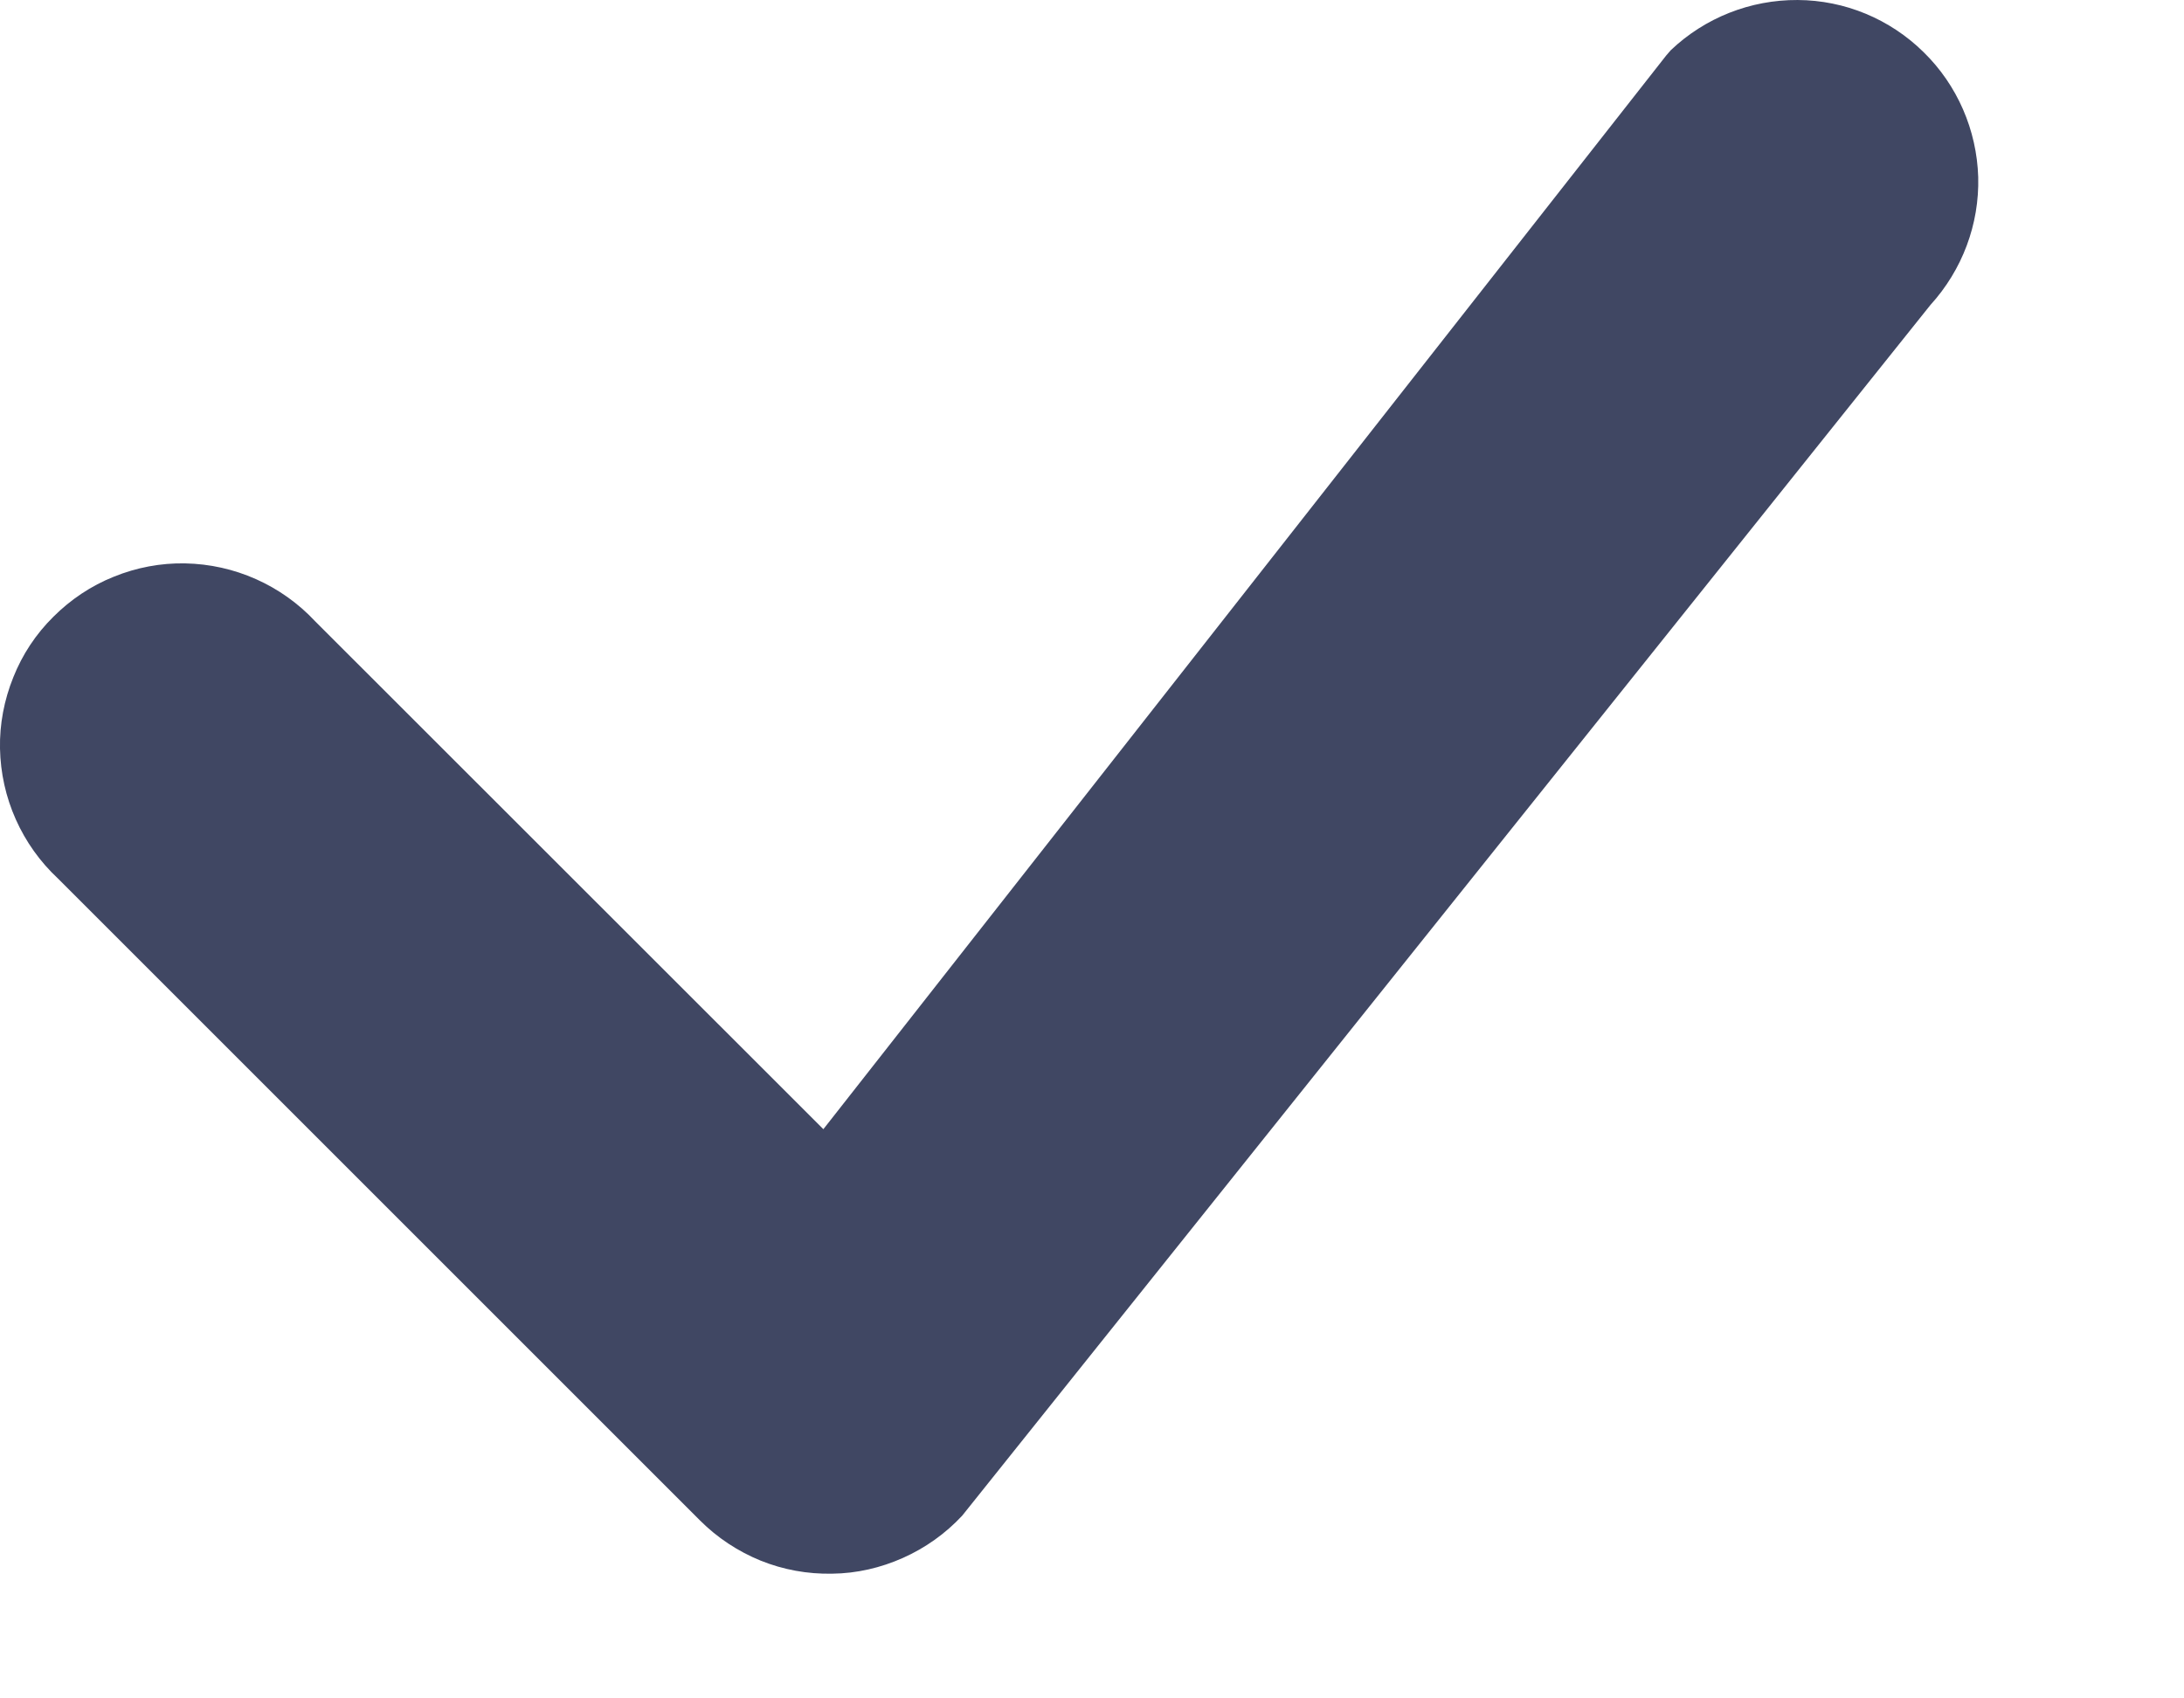 <svg width="9" height="7" viewBox="0 0 9 7" fill="none" xmlns="http://www.w3.org/2000/svg">
<path d="M6.885 0.207C7.026 0.073 7.213 -0.001 7.408 2.14954e-05C7.602 0.001 7.788 0.078 7.927 0.215C8.066 0.351 8.146 0.536 8.152 0.73C8.157 0.925 8.086 1.113 7.955 1.257L3.965 6.247C3.896 6.321 3.813 6.38 3.721 6.421C3.629 6.462 3.53 6.485 3.429 6.486C3.328 6.488 3.228 6.47 3.134 6.432C3.041 6.394 2.956 6.338 2.885 6.267L0.239 3.621C0.165 3.552 0.106 3.469 0.065 3.377C0.024 3.285 0.002 3.186 0 3.085C-0.002 2.985 0.017 2.885 0.055 2.791C0.092 2.698 0.148 2.613 0.22 2.542C0.291 2.471 0.376 2.414 0.469 2.377C0.562 2.339 0.663 2.32 0.763 2.322C0.864 2.324 0.963 2.346 1.055 2.387C1.147 2.428 1.23 2.487 1.299 2.561L3.393 4.654L6.866 0.229L6.885 0.207Z" fill="#404763"/>
</svg>
